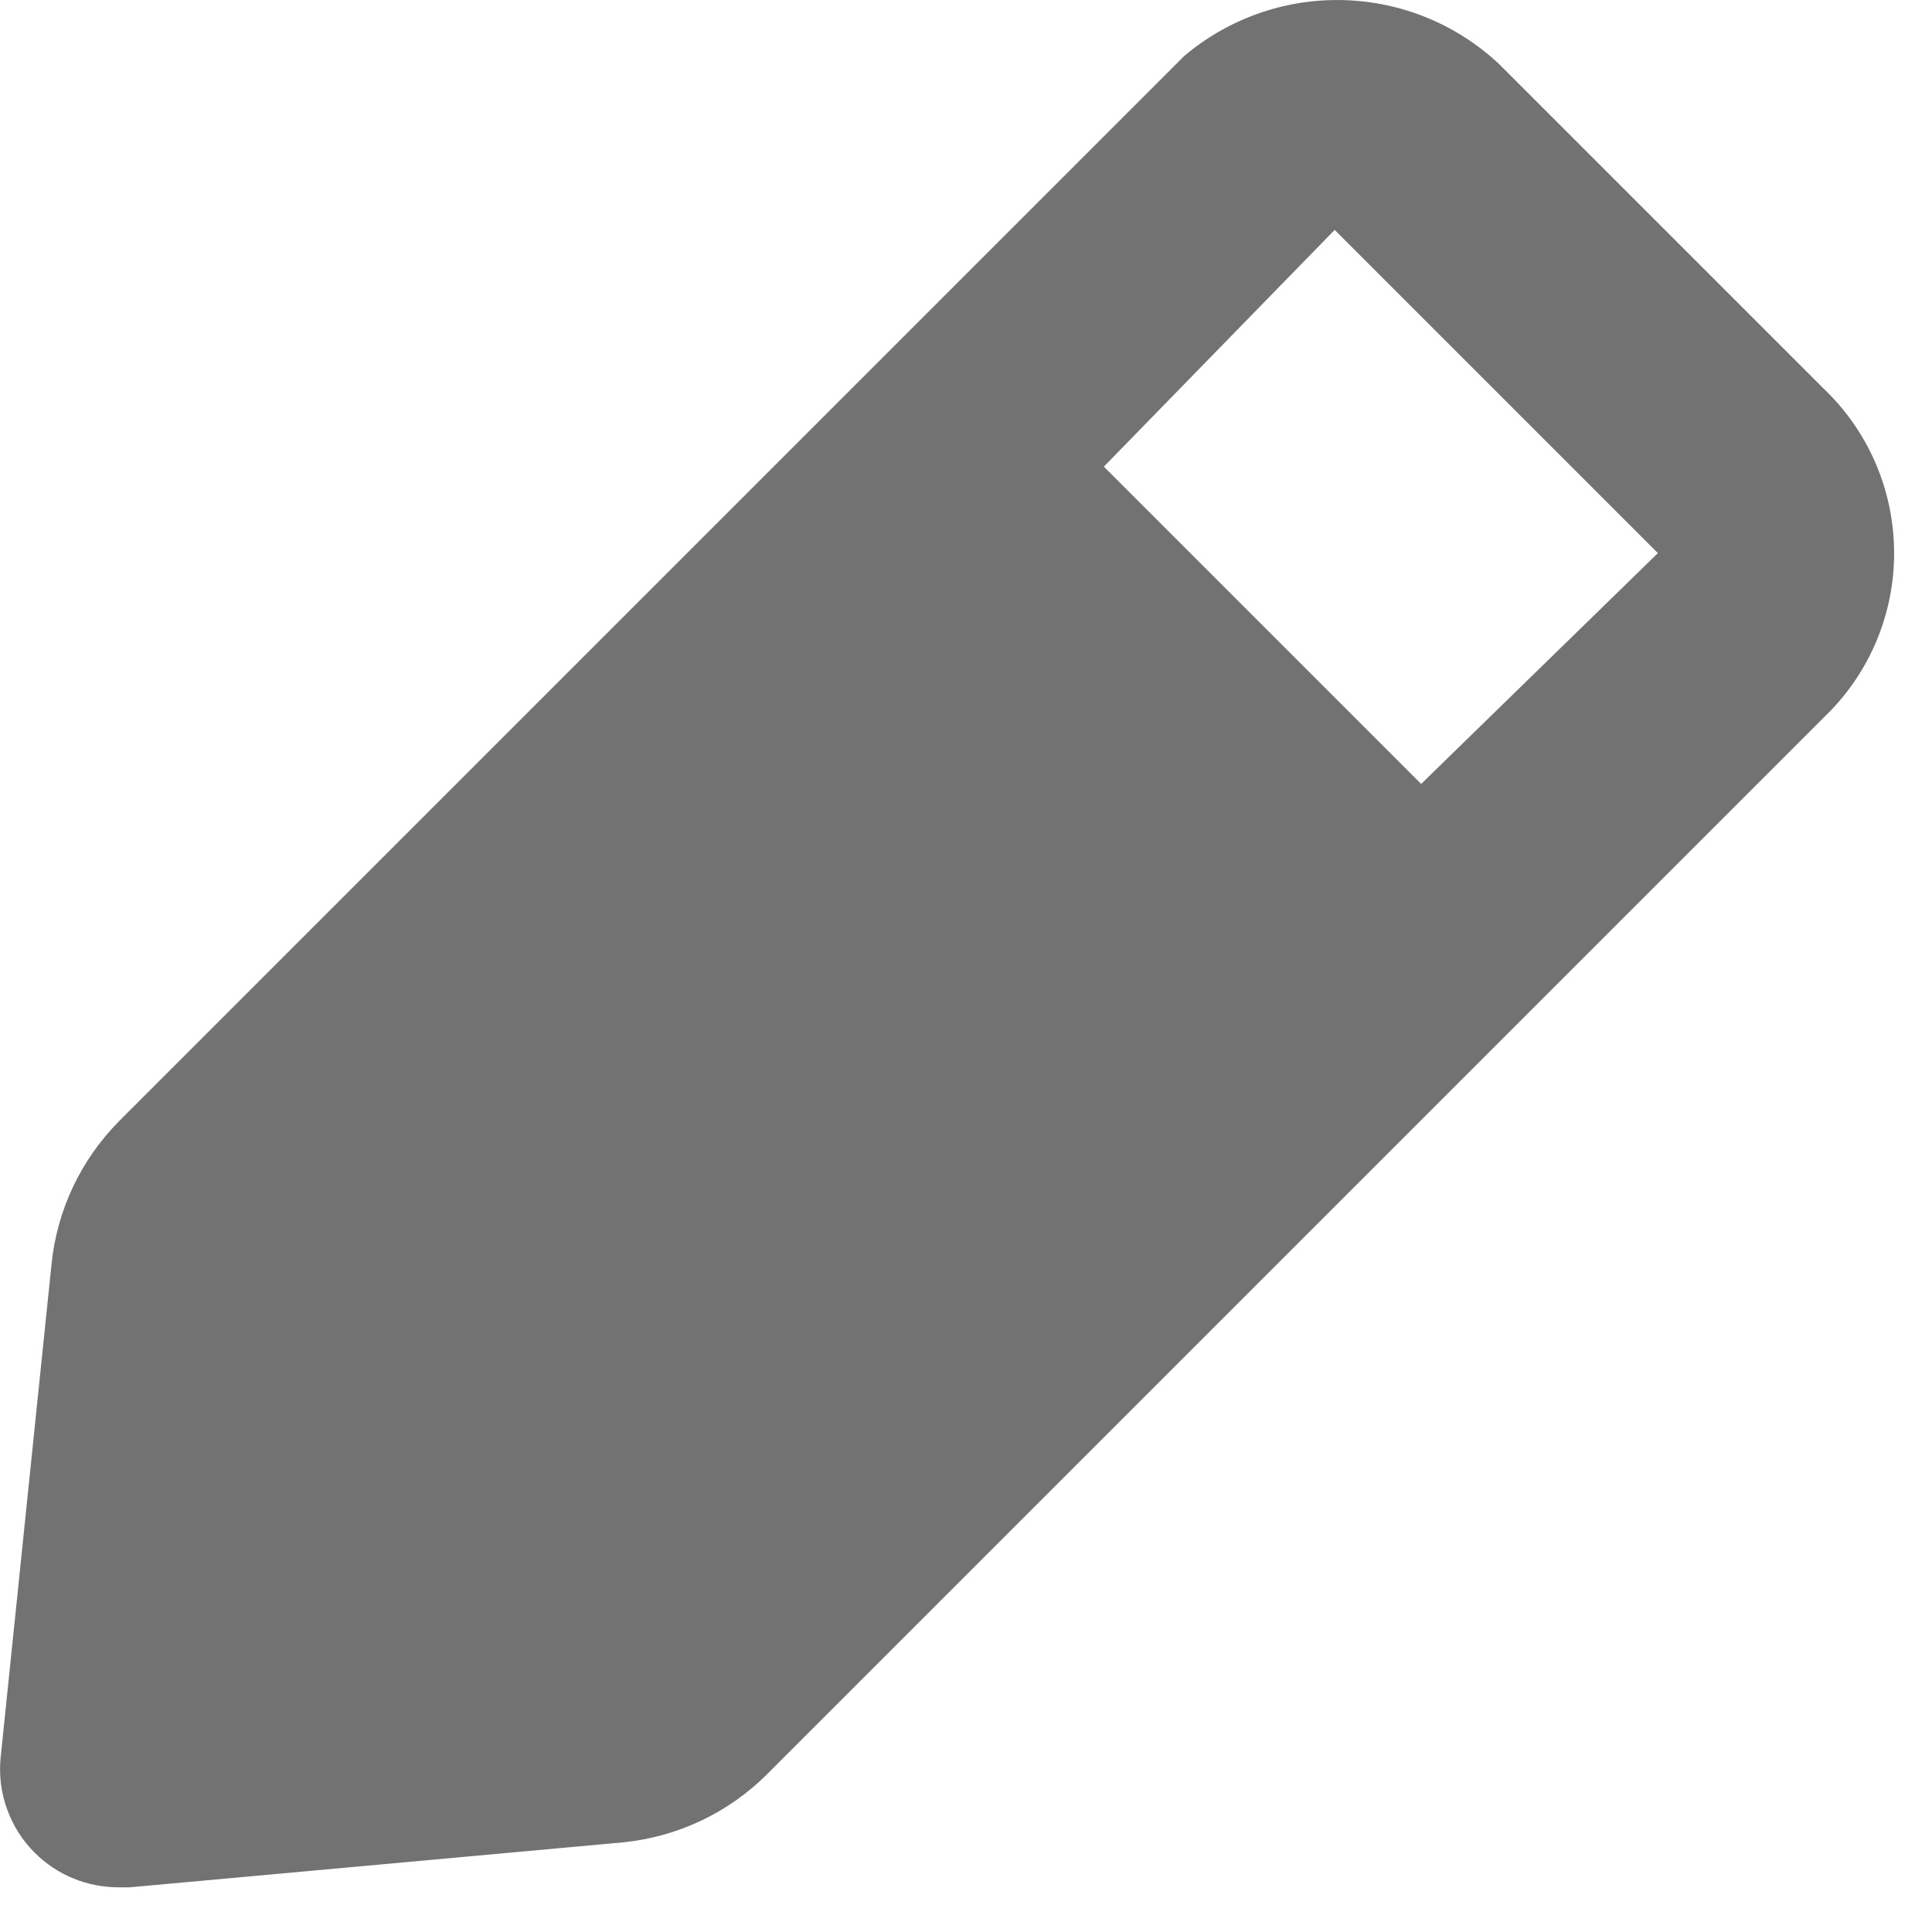 <svg width="17" height="17" viewBox="0 0 17 17" fill="none" xmlns="http://www.w3.org/2000/svg">
<path d="M16.046 3.419L13.192 0.565C12.82 0.215 12.332 0.014 11.821 0.001C11.31 -0.013 10.812 0.162 10.421 0.492L1.046 9.867C0.71 10.207 0.5 10.652 0.453 11.127L0.005 15.471C-0.009 15.624 0.01 15.777 0.063 15.921C0.115 16.066 0.198 16.196 0.307 16.304C0.404 16.401 0.519 16.477 0.646 16.529C0.773 16.581 0.909 16.607 1.046 16.607H1.14L5.484 16.211C5.96 16.163 6.405 15.954 6.744 15.617L16.119 6.242C16.483 5.858 16.68 5.345 16.666 4.815C16.652 4.286 16.43 3.784 16.046 3.419ZM12.505 6.898L9.713 4.106L11.744 2.023L14.588 4.867L12.505 6.898Z" fill="#727272"/>
</svg>
